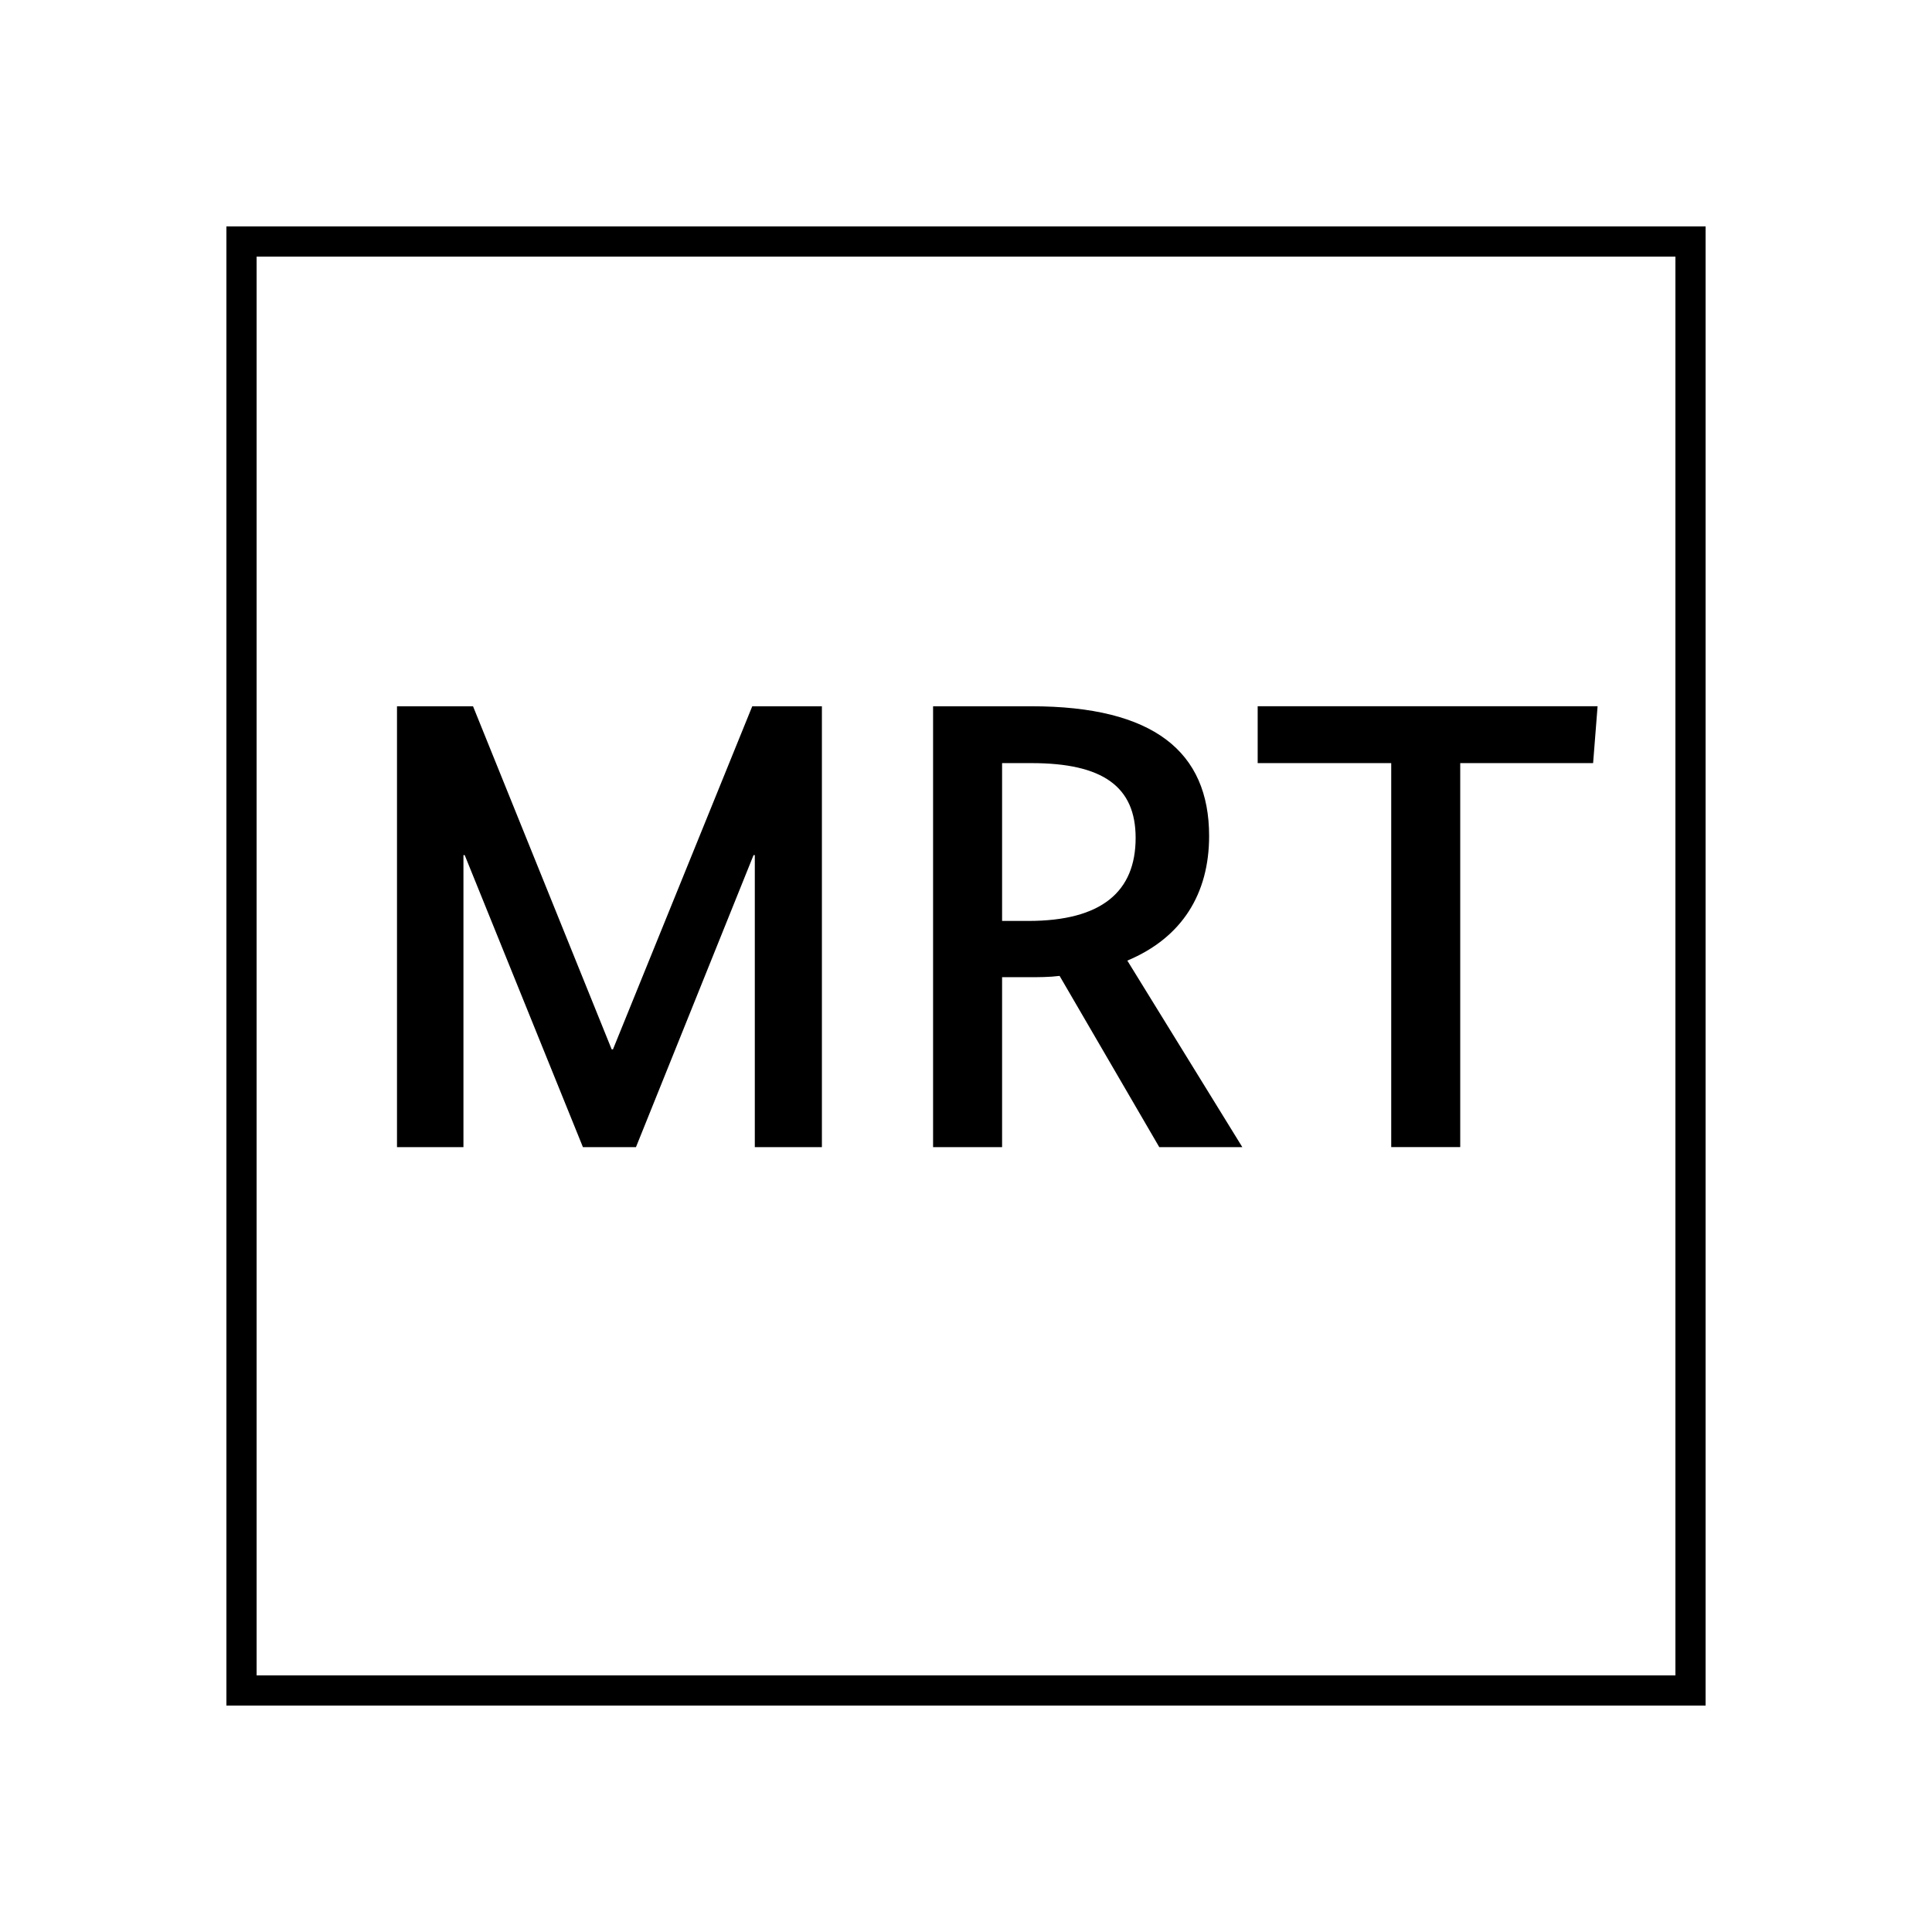 <?xml version="1.0" encoding="UTF-8"?>
<svg xmlns="http://www.w3.org/2000/svg" version="1.1" viewBox="0 0 90.709 90.709">
  <!-- Generator: Adobe Illustrator 29.1.0, SVG Export Plug-In . SVG Version: 2.1.0 Build 142)  -->
  <g id="Grundfläche">
    <rect x="0" width="90.709" height="90.709" fill="#fff"/>
  </g>
  <g id="Flächige_Fülung">
    <rect x="11.339" y="11.339" width="68.031" height="68.031" fill="#fff"/>
  </g>
  <g id="Takt_Zeichen__x28_umgewandelt_x29_">
    <path d="M80.079,80.079H10.63V10.63h69.449v69.449ZM12.048,78.661h66.614V12.048H12.048v66.613Z"/>
  </g>
  <g id="Takt._Zeichen__x28_Typo_x29_">
    <g>
      <path d="M38.589,53.859h-3.15v-13.709h-.06l-5.52,13.709h-2.49l-5.55-13.709h-.06v13.709h-3.12v-20.699h3.57l6.51,16.109h.06l6.54-16.109h3.27v20.699Z"/>
      <path d="M54.429,53.859l-4.68-8.04c-.48.061-.96.061-1.47.061h-1.23v7.979h-3.24v-20.699h4.62c5.73,0,8.34,2.13,8.34,6.09,0,2.7-1.26,4.771-3.84,5.851l5.4,8.759h-3.9ZM48.429,35.829h-1.38v7.41h1.23c3.45,0,5.04-1.38,5.04-3.899,0-2.4-1.53-3.511-4.89-3.511Z"/>
      <path d="M74.799,35.829h-6.24v18.029h-3.24v-18.029h-6.27v-2.67h15.959l-.21,2.67Z"/>
    </g>
  </g>
</svg>